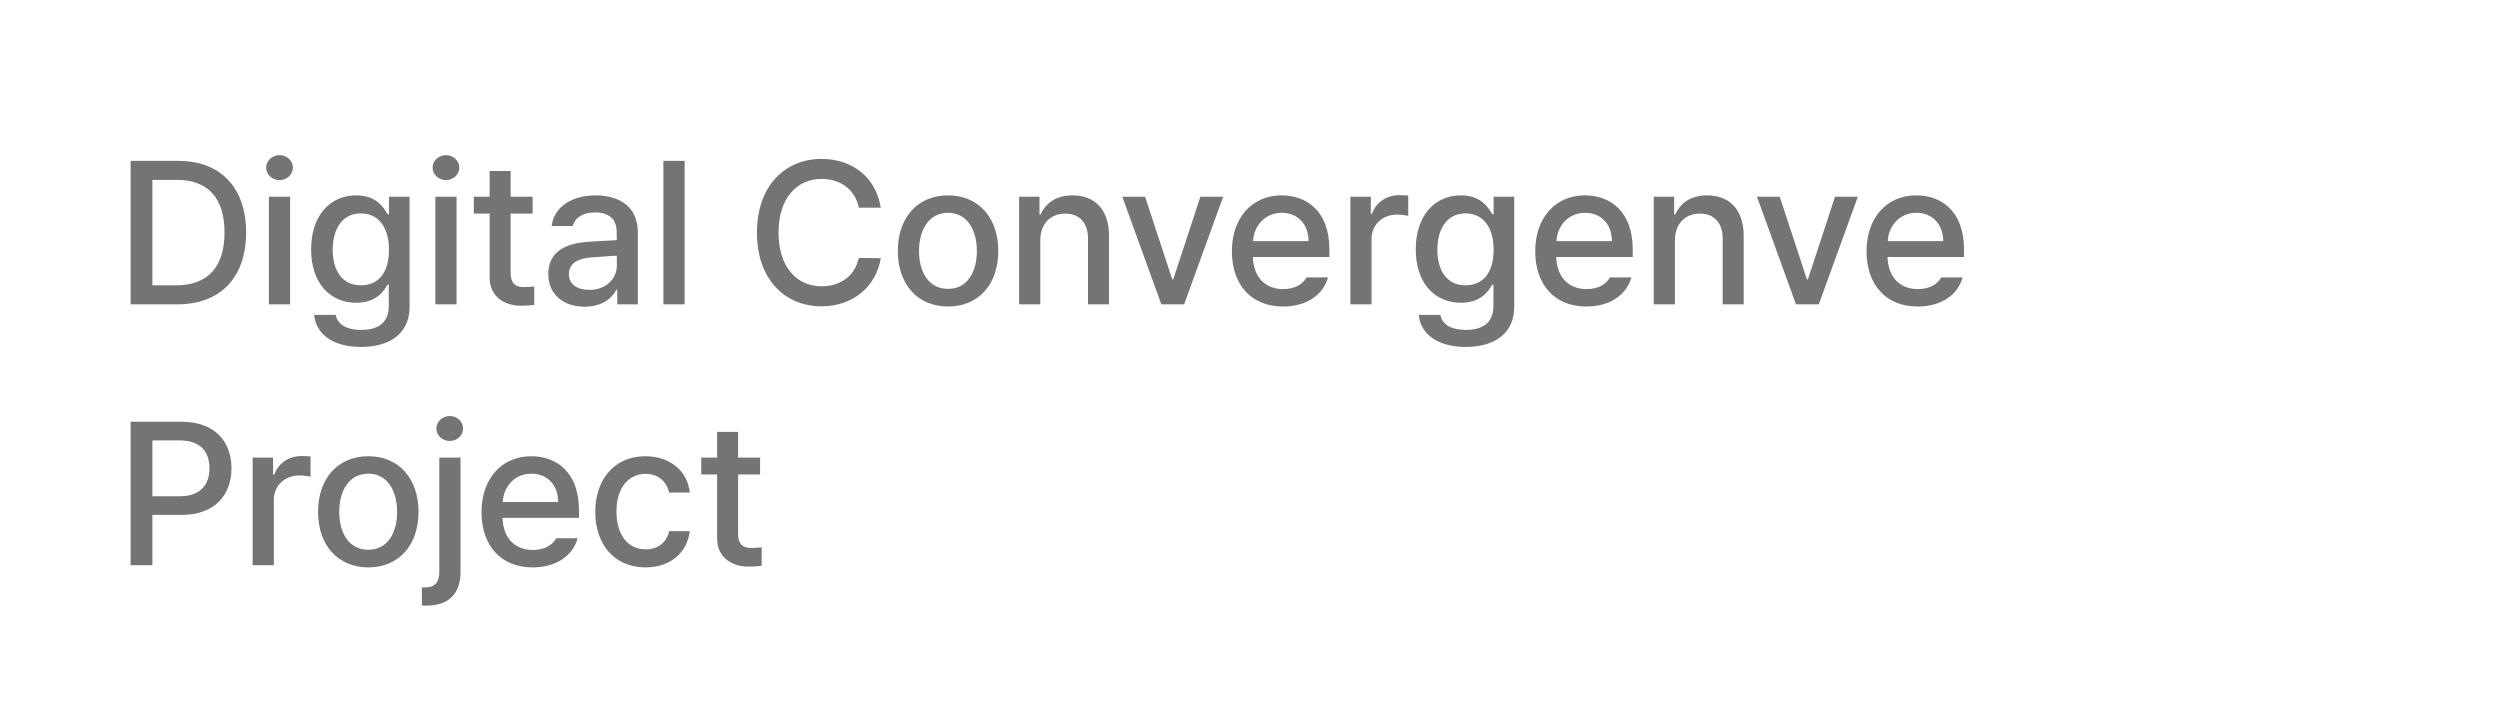 <svg width="345" height="100" viewBox="0 0 345 100" fill="none" xmlns="http://www.w3.org/2000/svg">
<path d="M24.449 42H18.023V22.203H24.641C30.465 22.203 33.965 25.922 33.965 32.074C33.965 38.254 30.465 42 24.449 42ZM21.031 39.375H24.285C28.77 39.375 30.984 36.75 30.984 32.074C30.984 27.426 28.77 24.828 24.449 24.828H21.031V39.375ZM37.109 42V27.152H40.035V42H37.109ZM38.586 24.855C37.574 24.855 36.727 24.09 36.727 23.133C36.727 22.176 37.574 21.41 38.586 21.41C39.57 21.41 40.418 22.176 40.418 23.133C40.418 24.09 39.57 24.855 38.586 24.855ZM49.824 47.879C46.078 47.879 43.617 46.211 43.344 43.449H46.324C46.598 44.844 47.91 45.527 49.852 45.527C52.176 45.527 53.652 44.543 53.652 42.219V39.293H53.461C52.941 40.25 51.875 41.781 49.141 41.781C45.641 41.781 42.934 39.156 42.934 34.426C42.934 29.695 45.586 26.961 49.168 26.961C51.93 26.961 52.941 28.629 53.488 29.559H53.68V27.152H56.523V42.328C56.523 46.129 53.652 47.879 49.824 47.879ZM49.797 39.375C52.285 39.375 53.68 37.543 53.68 34.48C53.68 31.473 52.312 29.449 49.797 29.449C47.199 29.449 45.914 31.637 45.914 34.48C45.914 37.379 47.254 39.375 49.797 39.375ZM60.078 42V27.152H63.004V42H60.078ZM61.555 24.855C60.543 24.855 59.695 24.09 59.695 23.133C59.695 22.176 60.543 21.41 61.555 21.41C62.539 21.41 63.387 22.176 63.387 23.133C63.387 24.09 62.539 24.855 61.555 24.855ZM73.504 27.152V29.477H70.469V37.625C70.469 39.293 71.316 39.594 72.246 39.621C72.656 39.621 73.312 39.566 73.723 39.539V42.082C73.312 42.137 72.684 42.191 71.891 42.191C69.594 42.191 67.543 40.934 67.57 38.227V29.477H65.383V27.152H67.57V23.598H70.469V27.152H73.504ZM75.664 37.816C75.664 34.426 78.535 33.551 81.215 33.359C82.199 33.291 84.428 33.168 85.125 33.141L85.098 31.965C85.098 30.297 84.086 29.312 82.09 29.312C80.367 29.312 79.328 30.105 79.027 31.199H76.129C76.402 28.738 78.699 26.961 82.199 26.961C84.551 26.961 88.023 27.836 88.023 32.129V42H85.18V39.977H85.07C84.496 41.098 83.129 42.328 80.668 42.328C77.852 42.328 75.664 40.715 75.664 37.816ZM78.508 37.844C78.508 39.266 79.684 40.004 81.324 40.004C83.703 40.004 85.125 38.418 85.125 36.641V35.273L81.625 35.52C79.711 35.656 78.508 36.367 78.508 37.844ZM94.477 22.203V42H91.551V22.203H94.477ZM118.512 28.656C118.02 26.113 115.914 24.691 113.398 24.691C109.98 24.691 107.438 27.316 107.438 32.102C107.438 36.914 110.008 39.512 113.398 39.512C115.887 39.512 117.992 38.117 118.512 35.602L121.547 35.629C120.918 39.539 117.719 42.273 113.371 42.273C108.203 42.273 104.457 38.418 104.457 32.102C104.457 25.758 108.23 21.93 113.371 21.93C117.555 21.93 120.863 24.391 121.547 28.656H118.512ZM130.844 42.301C126.633 42.301 123.898 39.238 123.898 34.645C123.898 30.023 126.633 26.961 130.844 26.961C135.027 26.961 137.762 30.023 137.762 34.645C137.762 39.238 135.027 42.301 130.844 42.301ZM130.844 39.867C133.523 39.867 134.809 37.488 134.809 34.645C134.809 31.801 133.523 29.367 130.844 29.367C128.109 29.367 126.824 31.801 126.824 34.645C126.824 37.488 128.109 39.867 130.844 39.867ZM143.559 33.195V42H140.633V27.152H143.449V29.586H143.613C144.324 28 145.773 26.961 147.988 26.961C151.051 26.961 153.047 28.875 153.047 32.566V42H150.148V32.922C150.148 30.762 148.973 29.477 147.004 29.477C145.008 29.477 143.559 30.816 143.559 33.195ZM168.797 27.152L163.41 42H160.266L154.879 27.152H158.023L161.77 38.555H161.906L165.652 27.152H168.797ZM177.055 42.301C172.68 42.301 170 39.293 170 34.672C170 30.105 172.734 26.961 176.863 26.961C180.254 26.961 183.453 29.066 183.453 34.426V35.465H172.898C172.98 38.281 174.635 39.895 177.082 39.895C178.75 39.895 179.816 39.184 180.309 38.281H183.262C182.605 40.688 180.309 42.301 177.055 42.301ZM172.926 33.277H180.582C180.582 31.008 179.133 29.367 176.891 29.367C174.553 29.367 173.035 31.172 172.926 33.277ZM186.352 42V27.152H189.168V29.504H189.332C189.879 27.918 191.355 26.934 193.105 26.934C193.461 26.934 194.035 26.961 194.336 26.988V29.777C194.09 29.723 193.406 29.613 192.805 29.613C190.781 29.613 189.277 31.008 189.277 32.949V42H186.352ZM202.266 47.879C198.52 47.879 196.059 46.211 195.785 43.449H198.766C199.039 44.844 200.352 45.527 202.293 45.527C204.617 45.527 206.094 44.543 206.094 42.219V39.293H205.902C205.383 40.25 204.316 41.781 201.582 41.781C198.082 41.781 195.375 39.156 195.375 34.426C195.375 29.695 198.027 26.961 201.609 26.961C204.371 26.961 205.383 28.629 205.93 29.559H206.121V27.152H208.965V42.328C208.965 46.129 206.094 47.879 202.266 47.879ZM202.238 39.375C204.727 39.375 206.121 37.543 206.121 34.48C206.121 31.473 204.754 29.449 202.238 29.449C199.641 29.449 198.355 31.637 198.355 34.48C198.355 37.379 199.695 39.375 202.238 39.375ZM218.918 42.301C214.543 42.301 211.863 39.293 211.863 34.672C211.863 30.105 214.598 26.961 218.727 26.961C222.117 26.961 225.316 29.066 225.316 34.426V35.465H214.762C214.844 38.281 216.498 39.895 218.945 39.895C220.613 39.895 221.68 39.184 222.172 38.281H225.125C224.469 40.688 222.172 42.301 218.918 42.301ZM214.789 33.277H222.445C222.445 31.008 220.996 29.367 218.754 29.367C216.416 29.367 214.898 31.172 214.789 33.277ZM231.141 33.195V42H228.215V27.152H231.031V29.586H231.195C231.906 28 233.355 26.961 235.57 26.961C238.633 26.961 240.629 28.875 240.629 32.566V42H237.73V32.922C237.73 30.762 236.555 29.477 234.586 29.477C232.59 29.477 231.141 30.816 231.141 33.195ZM256.379 27.152L250.992 42H247.848L242.461 27.152H245.605L249.352 38.555H249.488L253.234 27.152H256.379ZM264.637 42.301C260.262 42.301 257.582 39.293 257.582 34.672C257.582 30.105 260.316 26.961 264.445 26.961C267.836 26.961 271.035 29.066 271.035 34.426V35.465H260.48C260.562 38.281 262.217 39.895 264.664 39.895C266.332 39.895 267.398 39.184 267.891 38.281H270.844C270.188 40.688 267.891 42.301 264.637 42.301ZM260.508 33.277H268.164C268.164 31.008 266.715 29.367 264.473 29.367C262.135 29.367 260.617 31.172 260.508 33.277ZM18.023 78V58.203H25.078C29.672 58.203 31.941 60.965 31.941 64.629C31.941 68.266 29.672 71.055 25.078 71.055H21.031V78H18.023ZM21.031 68.484H24.777C27.703 68.484 28.906 66.844 28.906 64.629C28.906 62.387 27.703 60.773 24.777 60.773H21.031V68.484ZM34.867 78V63.152H37.684V65.504H37.848C38.395 63.918 39.871 62.934 41.621 62.934C41.977 62.934 42.551 62.961 42.852 62.988V65.777C42.605 65.723 41.922 65.613 41.32 65.613C39.297 65.613 37.793 67.008 37.793 68.949V78H34.867ZM50.836 78.301C46.625 78.301 43.891 75.238 43.891 70.644C43.891 66.023 46.625 62.961 50.836 62.961C55.02 62.961 57.754 66.023 57.754 70.644C57.754 75.238 55.02 78.301 50.836 78.301ZM50.836 75.867C53.516 75.867 54.801 73.488 54.801 70.644C54.801 67.801 53.516 65.367 50.836 65.367C48.102 65.367 46.816 67.801 46.816 70.644C46.816 73.488 48.102 75.867 50.836 75.867ZM60.625 63.152H63.551V78.957C63.551 81.965 61.883 83.578 58.82 83.578C58.629 83.578 58.438 83.578 58.219 83.551V81.062H58.684C60.051 81.062 60.625 80.297 60.625 78.93V63.152ZM62.074 60.855C61.062 60.855 60.215 60.09 60.215 59.133C60.215 58.176 61.062 57.41 62.074 57.41C63.059 57.41 63.906 58.176 63.906 59.133C63.906 60.09 63.059 60.855 62.074 60.855ZM73.504 78.301C69.129 78.301 66.449 75.293 66.449 70.672C66.449 66.106 69.184 62.961 73.312 62.961C76.703 62.961 79.902 65.066 79.902 70.426V71.465H69.348C69.43 74.281 71.084 75.894 73.531 75.894C75.199 75.894 76.266 75.184 76.758 74.281H79.711C79.055 76.688 76.758 78.301 73.504 78.301ZM69.375 69.277H77.031C77.031 67.008 75.582 65.367 73.34 65.367C71.002 65.367 69.484 67.172 69.375 69.277ZM89.09 78.301C84.769 78.301 82.144 75.102 82.144 70.644C82.144 66.106 84.852 62.961 89.035 62.961C92.426 62.961 94.887 64.957 95.188 67.965H92.344C92.043 66.57 90.922 65.394 89.09 65.394C86.684 65.394 85.07 67.391 85.07 70.562C85.07 73.816 86.656 75.812 89.09 75.812C90.731 75.812 91.988 74.91 92.344 73.297H95.188C94.859 76.168 92.59 78.301 89.09 78.301ZM104.895 63.152V65.477H101.859V73.625C101.859 75.293 102.707 75.594 103.637 75.621C104.047 75.621 104.703 75.566 105.113 75.539V78.082C104.703 78.137 104.074 78.191 103.281 78.191C100.984 78.191 98.934 76.934 98.961 74.227V65.477H96.773V63.152H98.961V59.598H101.859V63.152H104.895Z" fill="#747474"/>
</svg>
